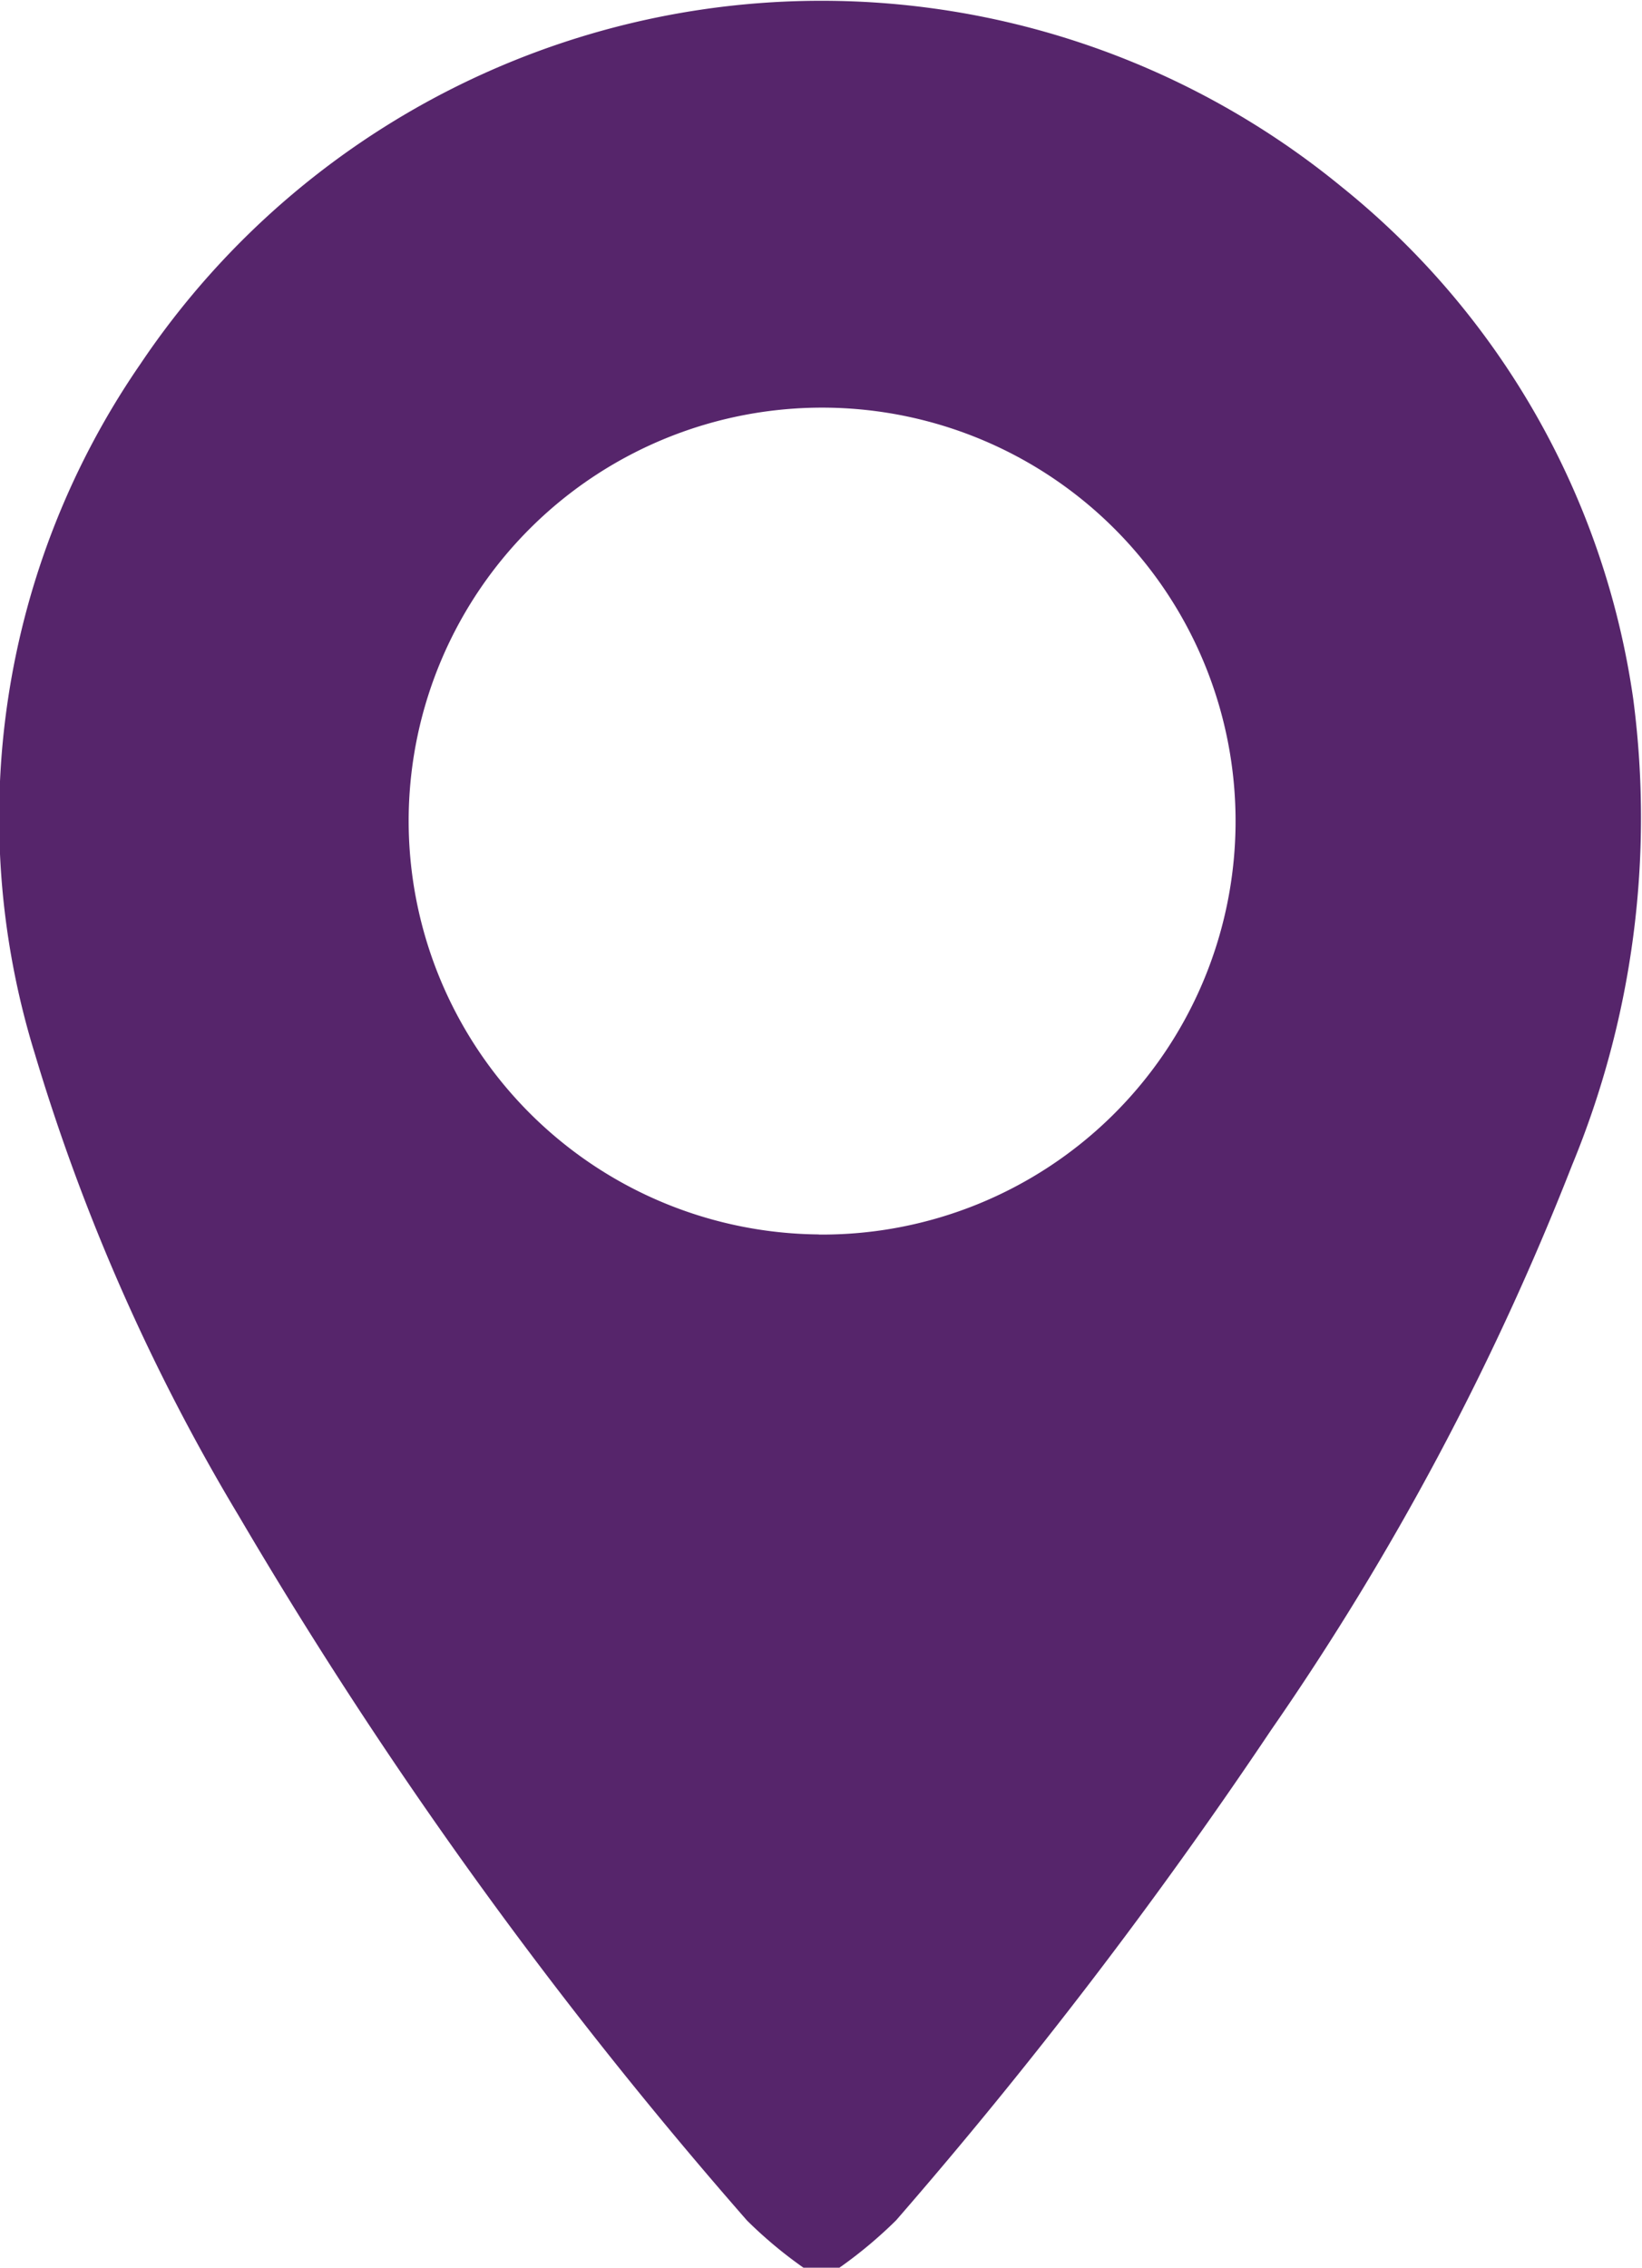 <svg xmlns="http://www.w3.org/2000/svg" width="12.351" height="17.057" viewBox="0 0 12.351 17.057">
  <g id="Group_162" data-name="Group 162" transform="translate(-1324.049 -1351.773)">
    <path id="Path_584" data-name="Path 584" d="M1330.094,1368.831a3.294,3.294,0,0,1-.426-.356,34.707,34.707,0,0,1-3.823-5.3,15.19,15.19,0,0,1-1.534-3.476,6.012,6.012,0,0,1,.794-5.188,6.169,6.169,0,0,1,9.029-1.338,6.036,6.036,0,0,1,2.2,3.857,6.849,6.849,0,0,1-.46,3.507,20.7,20.7,0,0,1-2.264,4.249,37.13,37.13,0,0,1-2.821,3.688,3.368,3.368,0,0,1-.426.356Zm.114-7.772a3.11,3.11,0,1,0-3.085-3.142A3.112,3.112,0,0,0,1330.208,1361.058Z" fill="#56256b"/>
  </g>
</svg>

